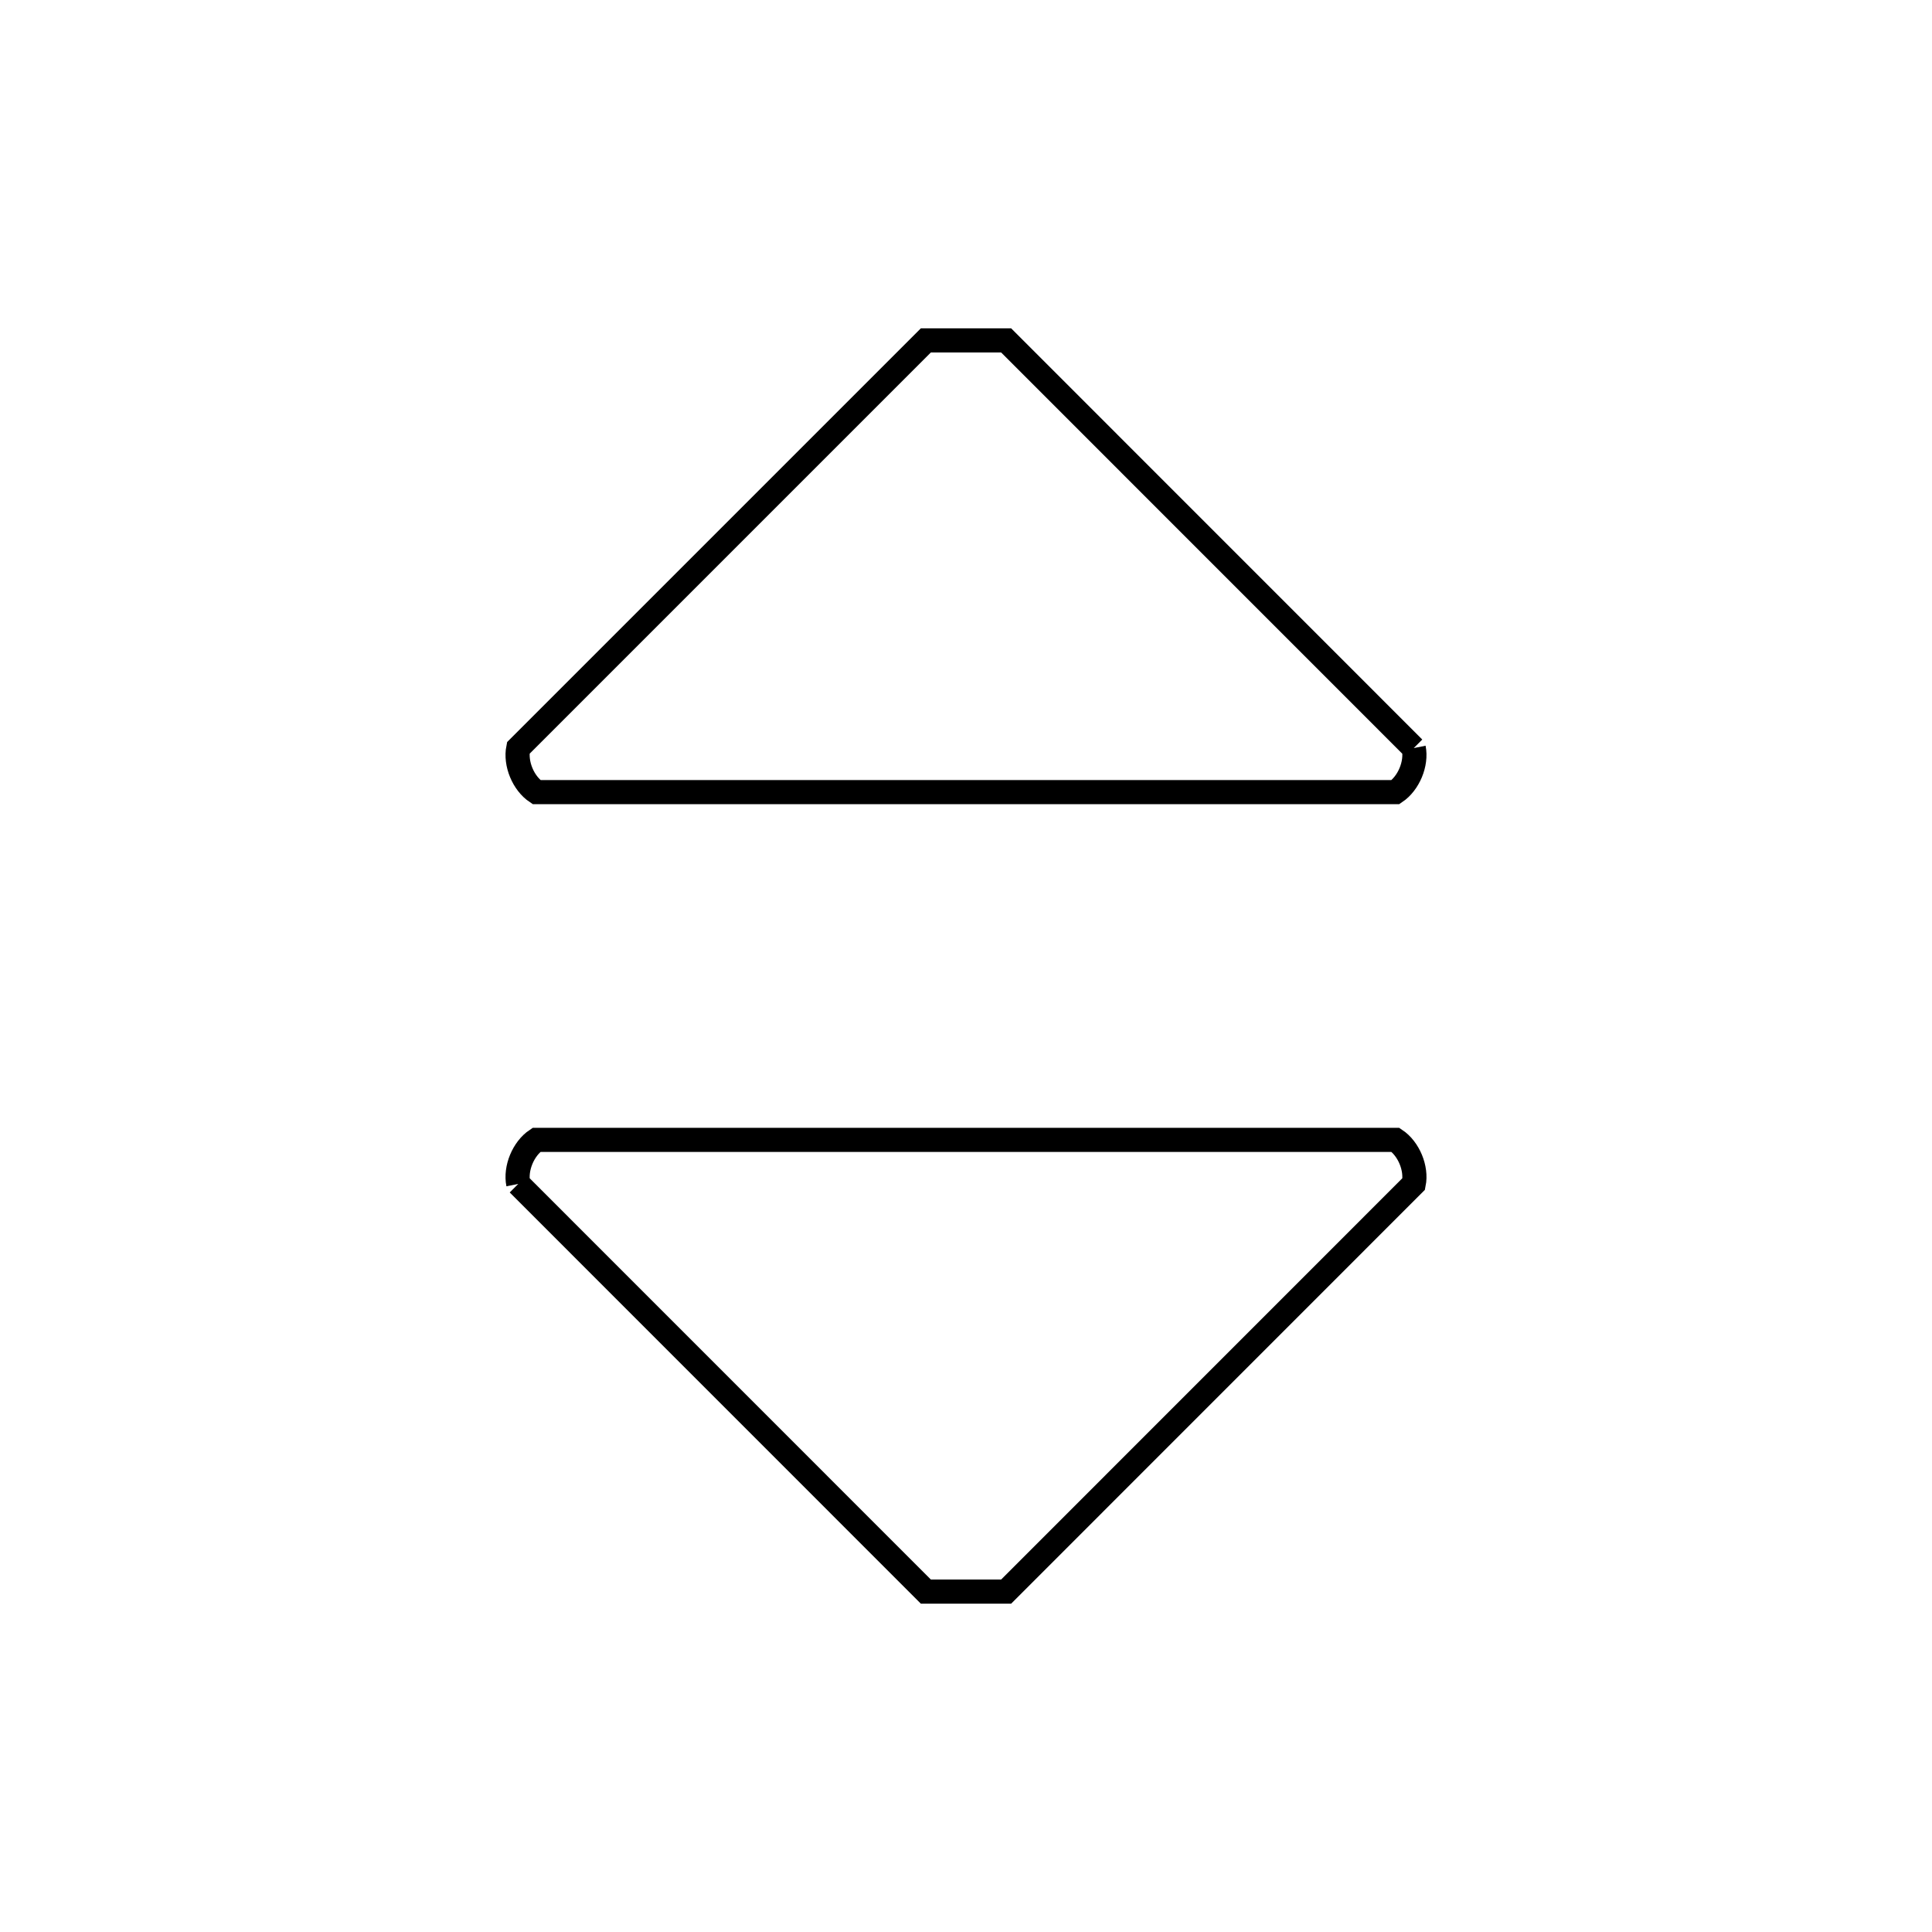 <svg xmlns="http://www.w3.org/2000/svg" viewBox="0.0 0.0 24.0 24.0" height="200px" width="200px"><path fill="none" stroke="black" stroke-width=".3" stroke-opacity="1.0"  filling="0" d="M17.562 9.293 L17.562 9.293 C17.601 9.486 17.499 9.73 17.335 9.84 L12 9.84 L6.665 9.84 C6.5 9.73 6.399 9.486 6.438 9.292 L11.501 4.229 C11.834 4.229 12.166 4.229 12.499 4.229 L17.562 9.293"></path>
<path fill="none" stroke="black" stroke-width=".3" stroke-opacity="1.0"  filling="0" d="M6.438 14.707 L6.438 14.707 C6.399 14.514 6.5 14.27 6.664 14.16 L12 14.16 L17.335 14.16 C17.5 14.27 17.601 14.514 17.562 14.707 L12.499 19.771 C12.166 19.771 11.834 19.771 11.501 19.771 L6.438 14.707"></path></svg>